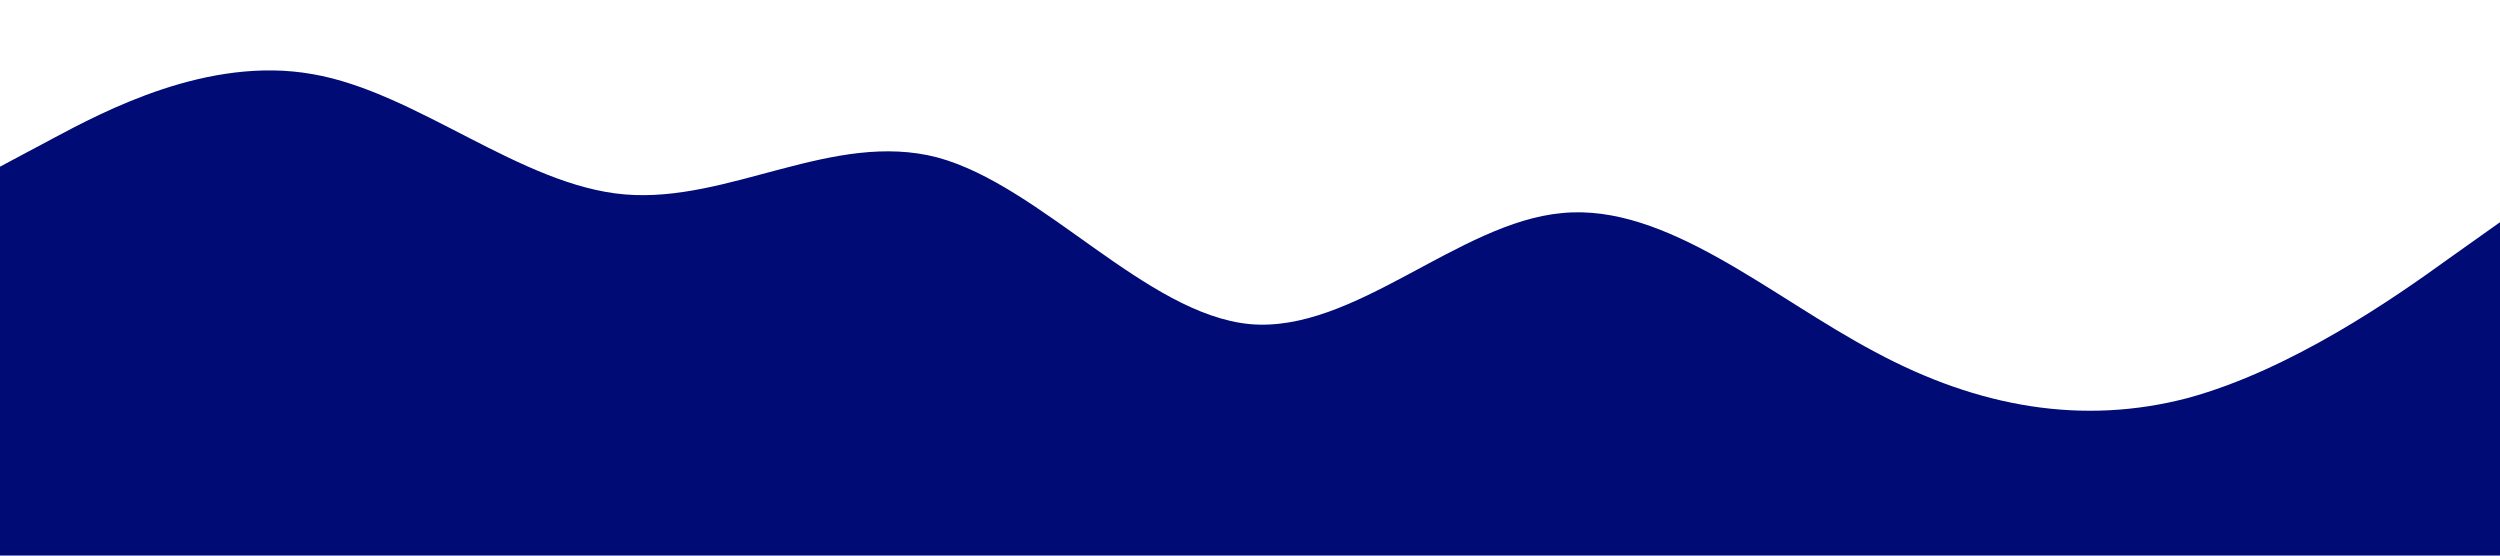 <?xml version="1.0" standalone="no"?><svg xmlns="http://www.w3.org/2000/svg" viewBox="0 0 1440 320"><path fill="#000b76" fill-opacity="1" d="M0,96L30,80C60,64,120,32,180,42.7C240,53,300,107,360,112C420,117,480,75,540,90.7C600,107,660,181,720,186.7C780,192,840,128,900,122.7C960,117,1020,171,1080,202.7C1140,235,1200,245,1260,229.3C1320,213,1380,171,1410,149.3L1440,128L1440,320L1410,320C1380,320,1320,320,1260,320C1200,320,1140,320,1080,320C1020,320,960,320,900,320C840,320,780,320,720,320C660,320,600,320,540,320C480,320,420,320,360,320C300,320,240,320,180,320C120,320,60,320,30,320L0,320Z"></path></svg>